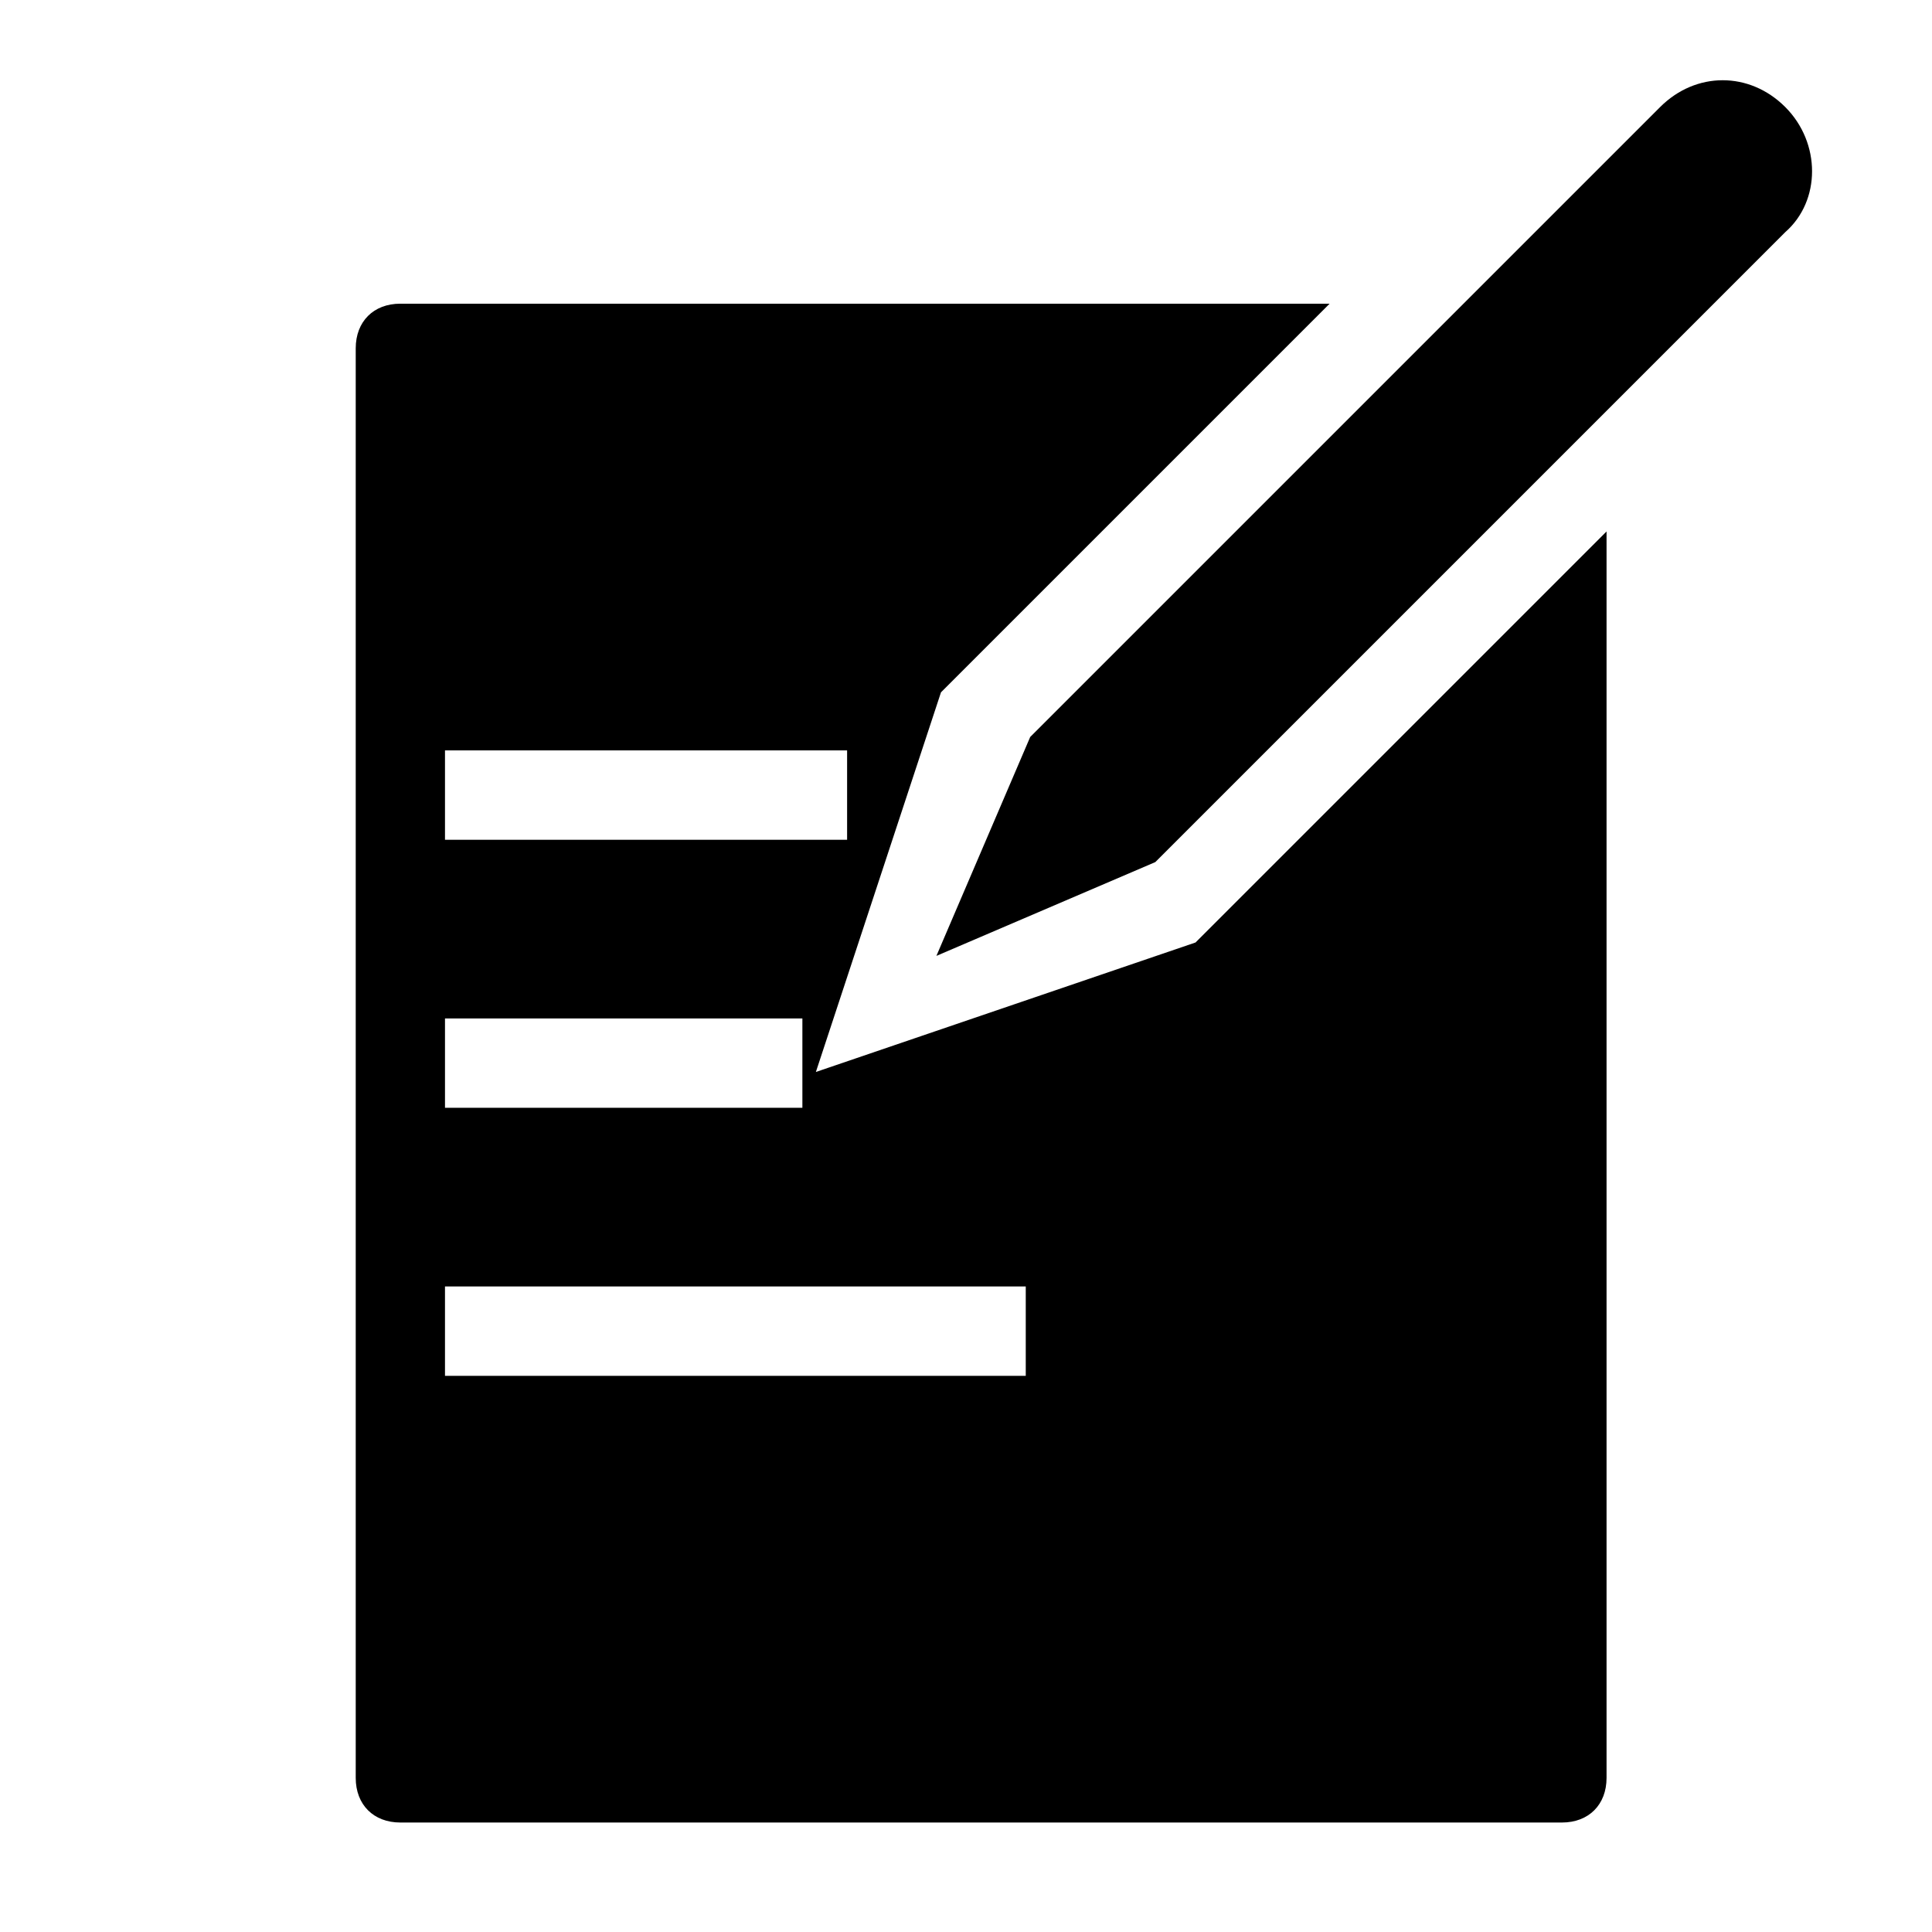 <?xml version="1.0" standalone="no"?><!DOCTYPE svg PUBLIC "-//W3C//DTD SVG 1.1//EN" "http://www.w3.org/Graphics/SVG/1.1/DTD/svg11.dtd"><svg t="1528367263311" class="icon" style="" viewBox="0 0 1024 1024" version="1.1" xmlns="http://www.w3.org/2000/svg" p-id="1037" xmlns:xlink="http://www.w3.org/1999/xlink" width="200" height="200"><defs><style type="text/css"></style></defs><path d="M432.417 568.209l66.323-201.267 205.983-205.983h-492.533c-14.22 0-23.65 9.474-23.65 23.65v757.715c0 14.22 9.474 23.65 23.65 23.65h615.664c14.22 0 23.65-9.474 23.65-23.65v-660.635l-217.849 217.849-201.267 68.646zM235.855 397.722h213.127v47.367h-213.127v-47.367zM235.855 539.785h189.425v47.367h-189.425v-47.367zM543.672 729.221h-307.819v-47.367h307.819v47.367zM946.227 56.737c-18.95-18.95-47.367-18.95-66.323 0l-333.879 333.879-49.714 116.025 116.025-49.714 333.879-333.879c18.95-16.591 18.95-47.367 0-66.323z" p-id="1038"></path></svg>
